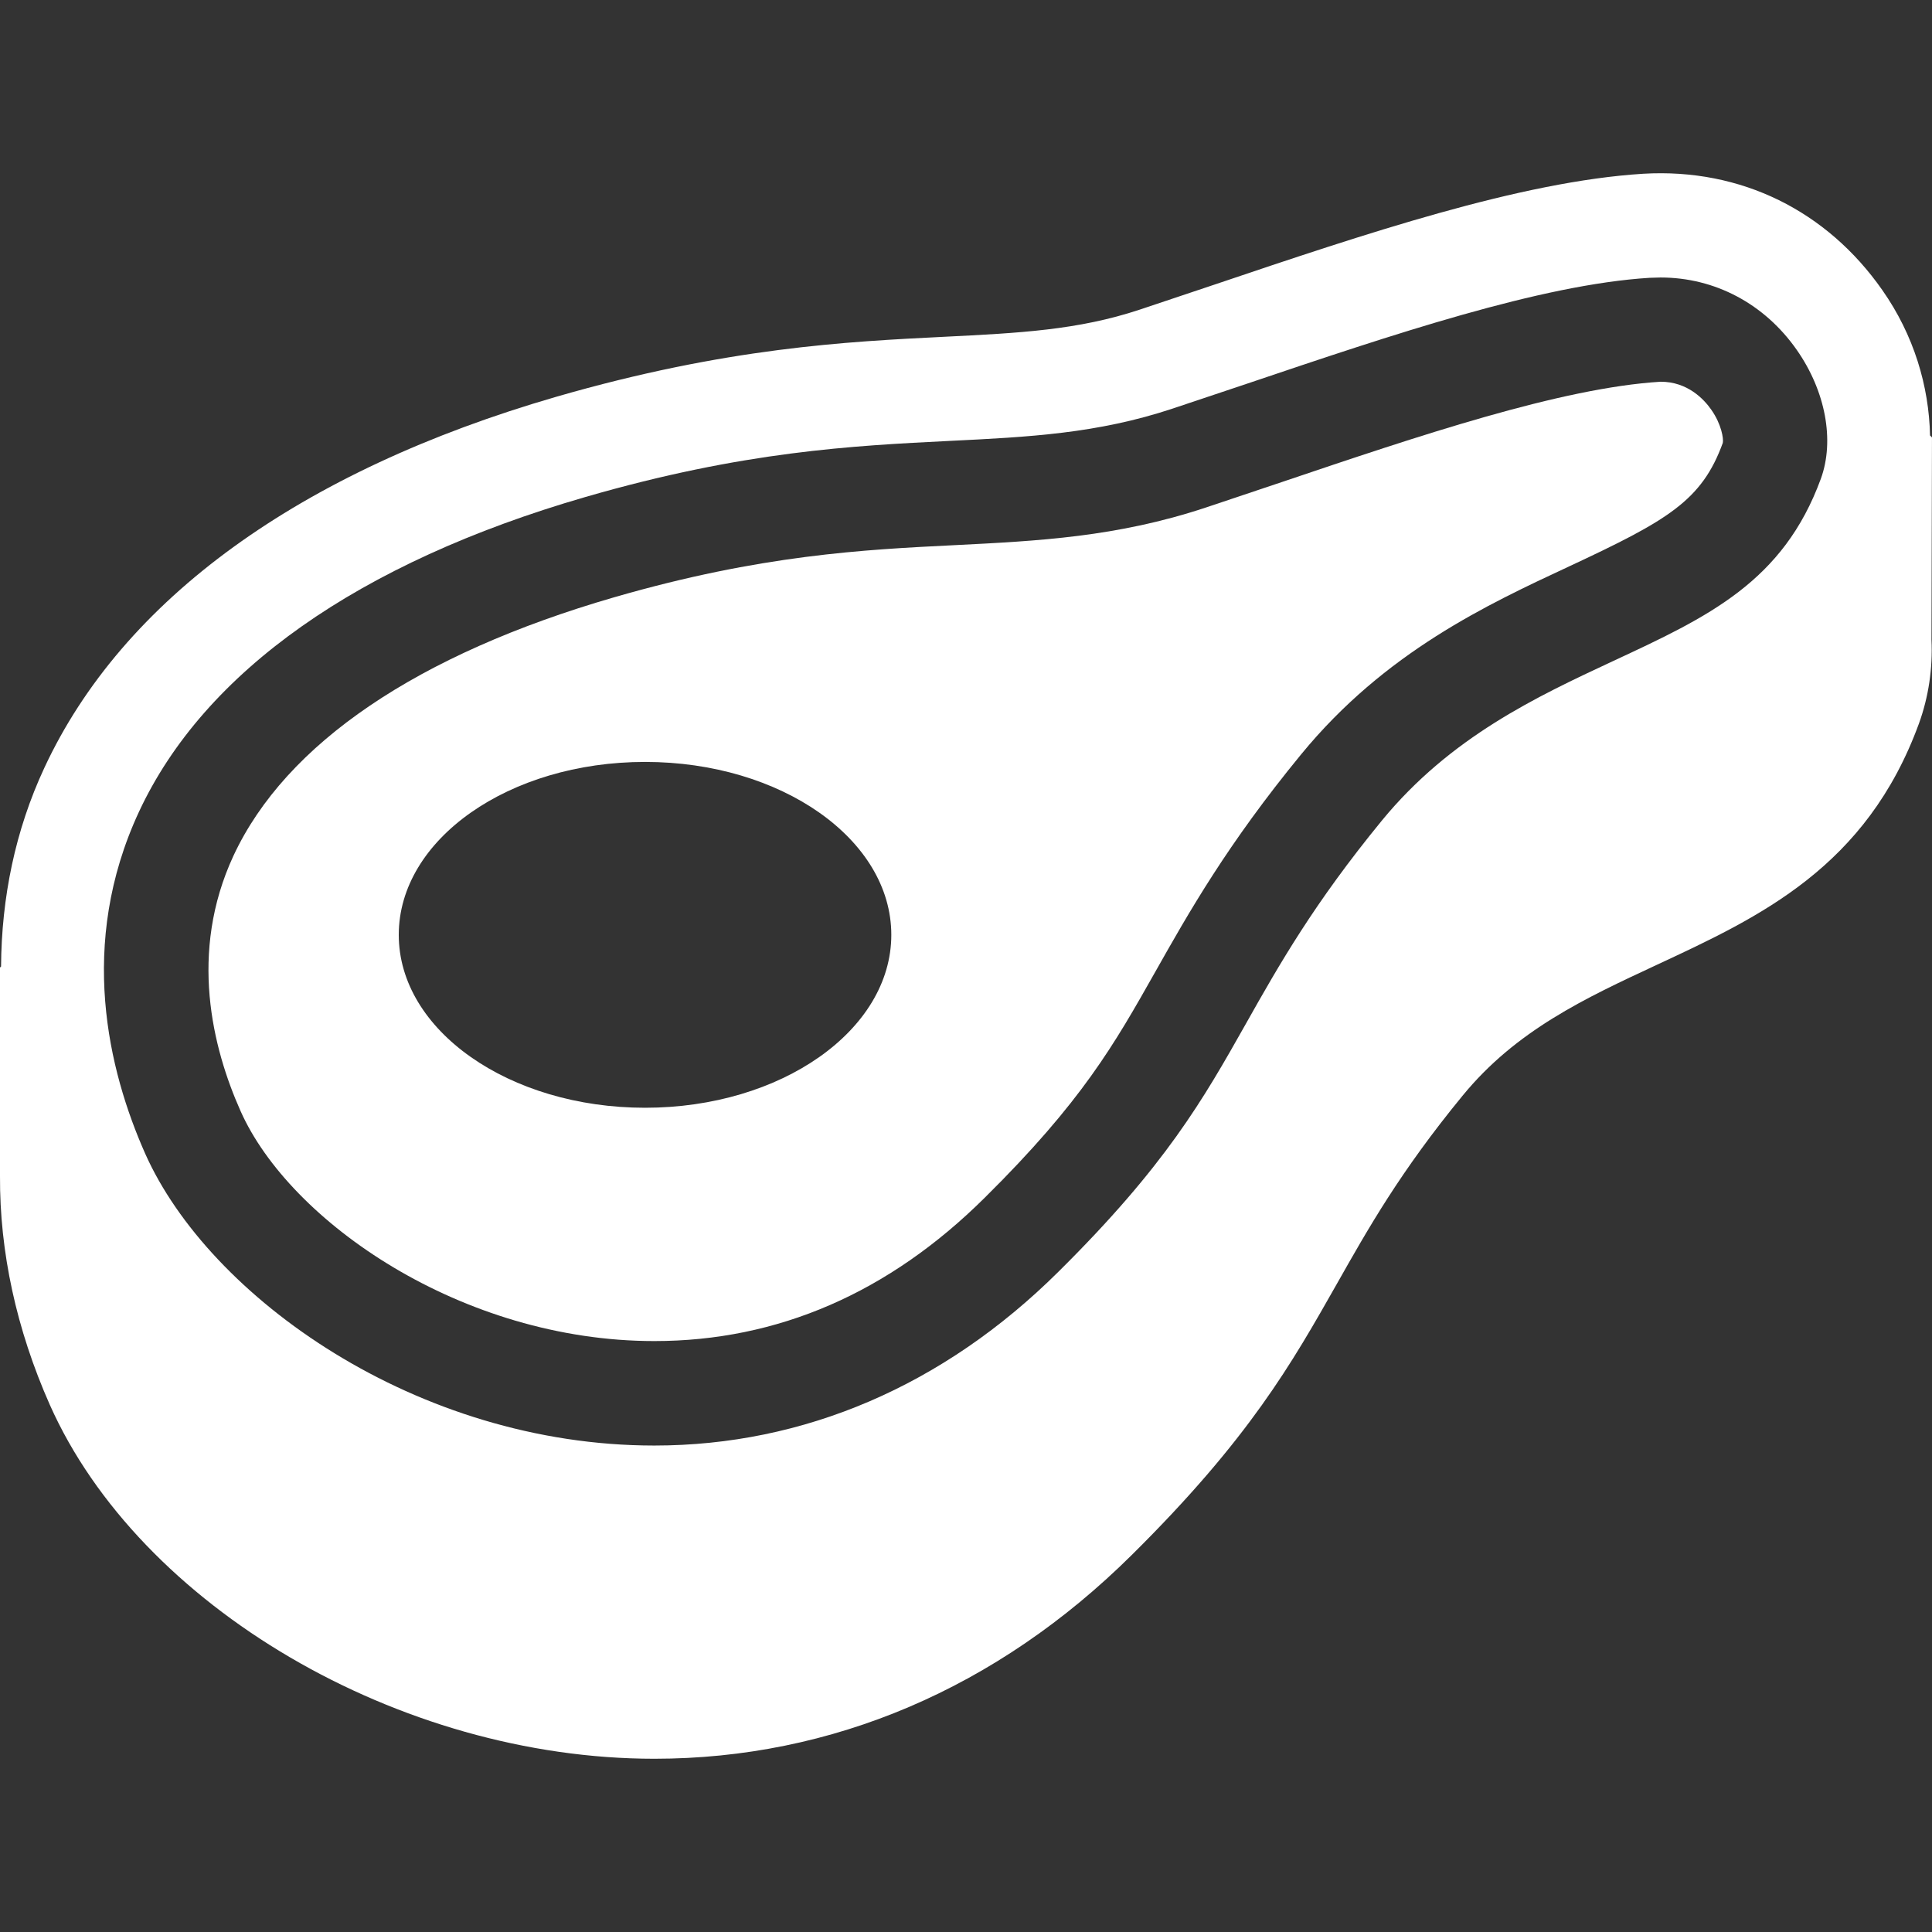 <?xml version="1.0" encoding="iso-8859-1"?>
<!-- Uploaded to: SVG Repo, www.svgrepo.com, Generator: SVG Repo Mixer Tools -->
<!DOCTYPE svg PUBLIC "-//W3C//DTD SVG 1.1//EN" "http://www.w3.org/Graphics/SVG/1.1/DTD/svg11.dtd">
<svg fill="#ffffff" version="1.1" id="Capa_1" xmlns="http://www.w3.org/2000/svg" xmlns:xlink="http://www.w3.org/1999/xlink" 
	 width="800px" height="800px" viewBox="0 0 191.386 191.386"
	 xml:space="preserve">
<rect x="0" y="0" width="191.386" height="191.386" fill="#333333" stroke="none"/>
<g>
	<g>
		<path d="M191.192,43.137c-0.107-4.907-1.603-9.94-4.721-14.391c-5.474-7.834-13.97-12.104-23.691-11.534
			c-12.158,0.756-27.56,5.953-42.455,10.975l-7.405,2.48c-6.121,2.036-11.972,2.326-19.38,2.695
			c-9.618,0.479-21.574,1.068-38.429,5.941c-25.421,7.364-42.966,20.081-50.72,36.764c-2.883,6.186-4.24,12.852-4.286,19.678
			C0.087,95.763,0,95.843,0,95.843v20.67c-0.038,7.466,1.611,15.148,4.931,22.639c8.893,19.993,34.636,35.072,59.889,35.072
			c17.61,0,33.963-6.977,47.293-20.185c11.67-11.554,15.861-19,20.33-26.878c3.09-5.458,6.255-11.085,12.451-18.631
			c5.306-6.47,12.098-9.632,19.287-12.978c10.184-4.743,20.715-9.648,25.916-23.888c0.95-2.631,1.371-5.448,1.238-8.299
			l0.049-20.025C191.325,43.245,191.241,43.197,191.192,43.137z M13.762,80.426c6.464-13.896,21.754-24.682,44.22-31.19
			c15.693-4.546,26.507-5.079,36.059-5.558c7.875-0.385,14.683-0.729,22.129-3.206l7.454-2.495
			c14.258-4.811,29.001-9.79,39.793-10.458l1.082-0.03c5.398,0,10.304,2.615,13.493,7.175c2.85,4.076,3.763,8.966,2.385,12.757
			c-3.735,10.211-11.157,13.68-20.578,18.062c-7.542,3.519-16.098,7.506-22.906,15.797c-6.745,8.233-10.167,14.262-13.461,20.111
			c-4.256,7.546-7.951,14.062-18.605,24.61c-11.353,11.261-25.183,17.195-40.014,17.195c-23.52,0-44.12-14.719-50.438-28.934
			C10.734,106.046,7.671,93.537,13.762,80.426z"/>
		<path d="M64.821,132.848c12.216,0,23.229-4.77,32.734-14.207c9.618-9.514,12.82-15.166,16.86-22.319
			c3.357-5.949,7.152-12.671,14.49-21.61c8.3-10.113,18.422-14.824,26.541-18.607c9.795-4.57,13.145-6.524,15.217-12.232
			c0.092-0.399-0.133-1.859-1.143-3.288c-0.721-1.036-2.344-2.771-5.013-2.771c-9.875,0.605-23.953,5.354-37.55,9.946l-7.514,2.519
			c-8.801,2.921-16.595,3.308-24.862,3.723c-9.021,0.447-19.194,0.958-33.717,5.158C41.349,64.81,28.301,73.664,23.127,84.772
			c-4.45,9.588-2.078,19.045,0.701,25.284C28.7,121.021,45.761,132.848,64.821,132.848z M63.905,75.477
			c13.469,0,24.389,7.662,24.389,17.132c0,9.452-10.92,17.127-24.389,17.127c-13.481,0-24.403-7.676-24.403-17.127
			C39.502,83.139,50.424,75.477,63.905,75.477z"/>
	</g>
</g>
</svg>